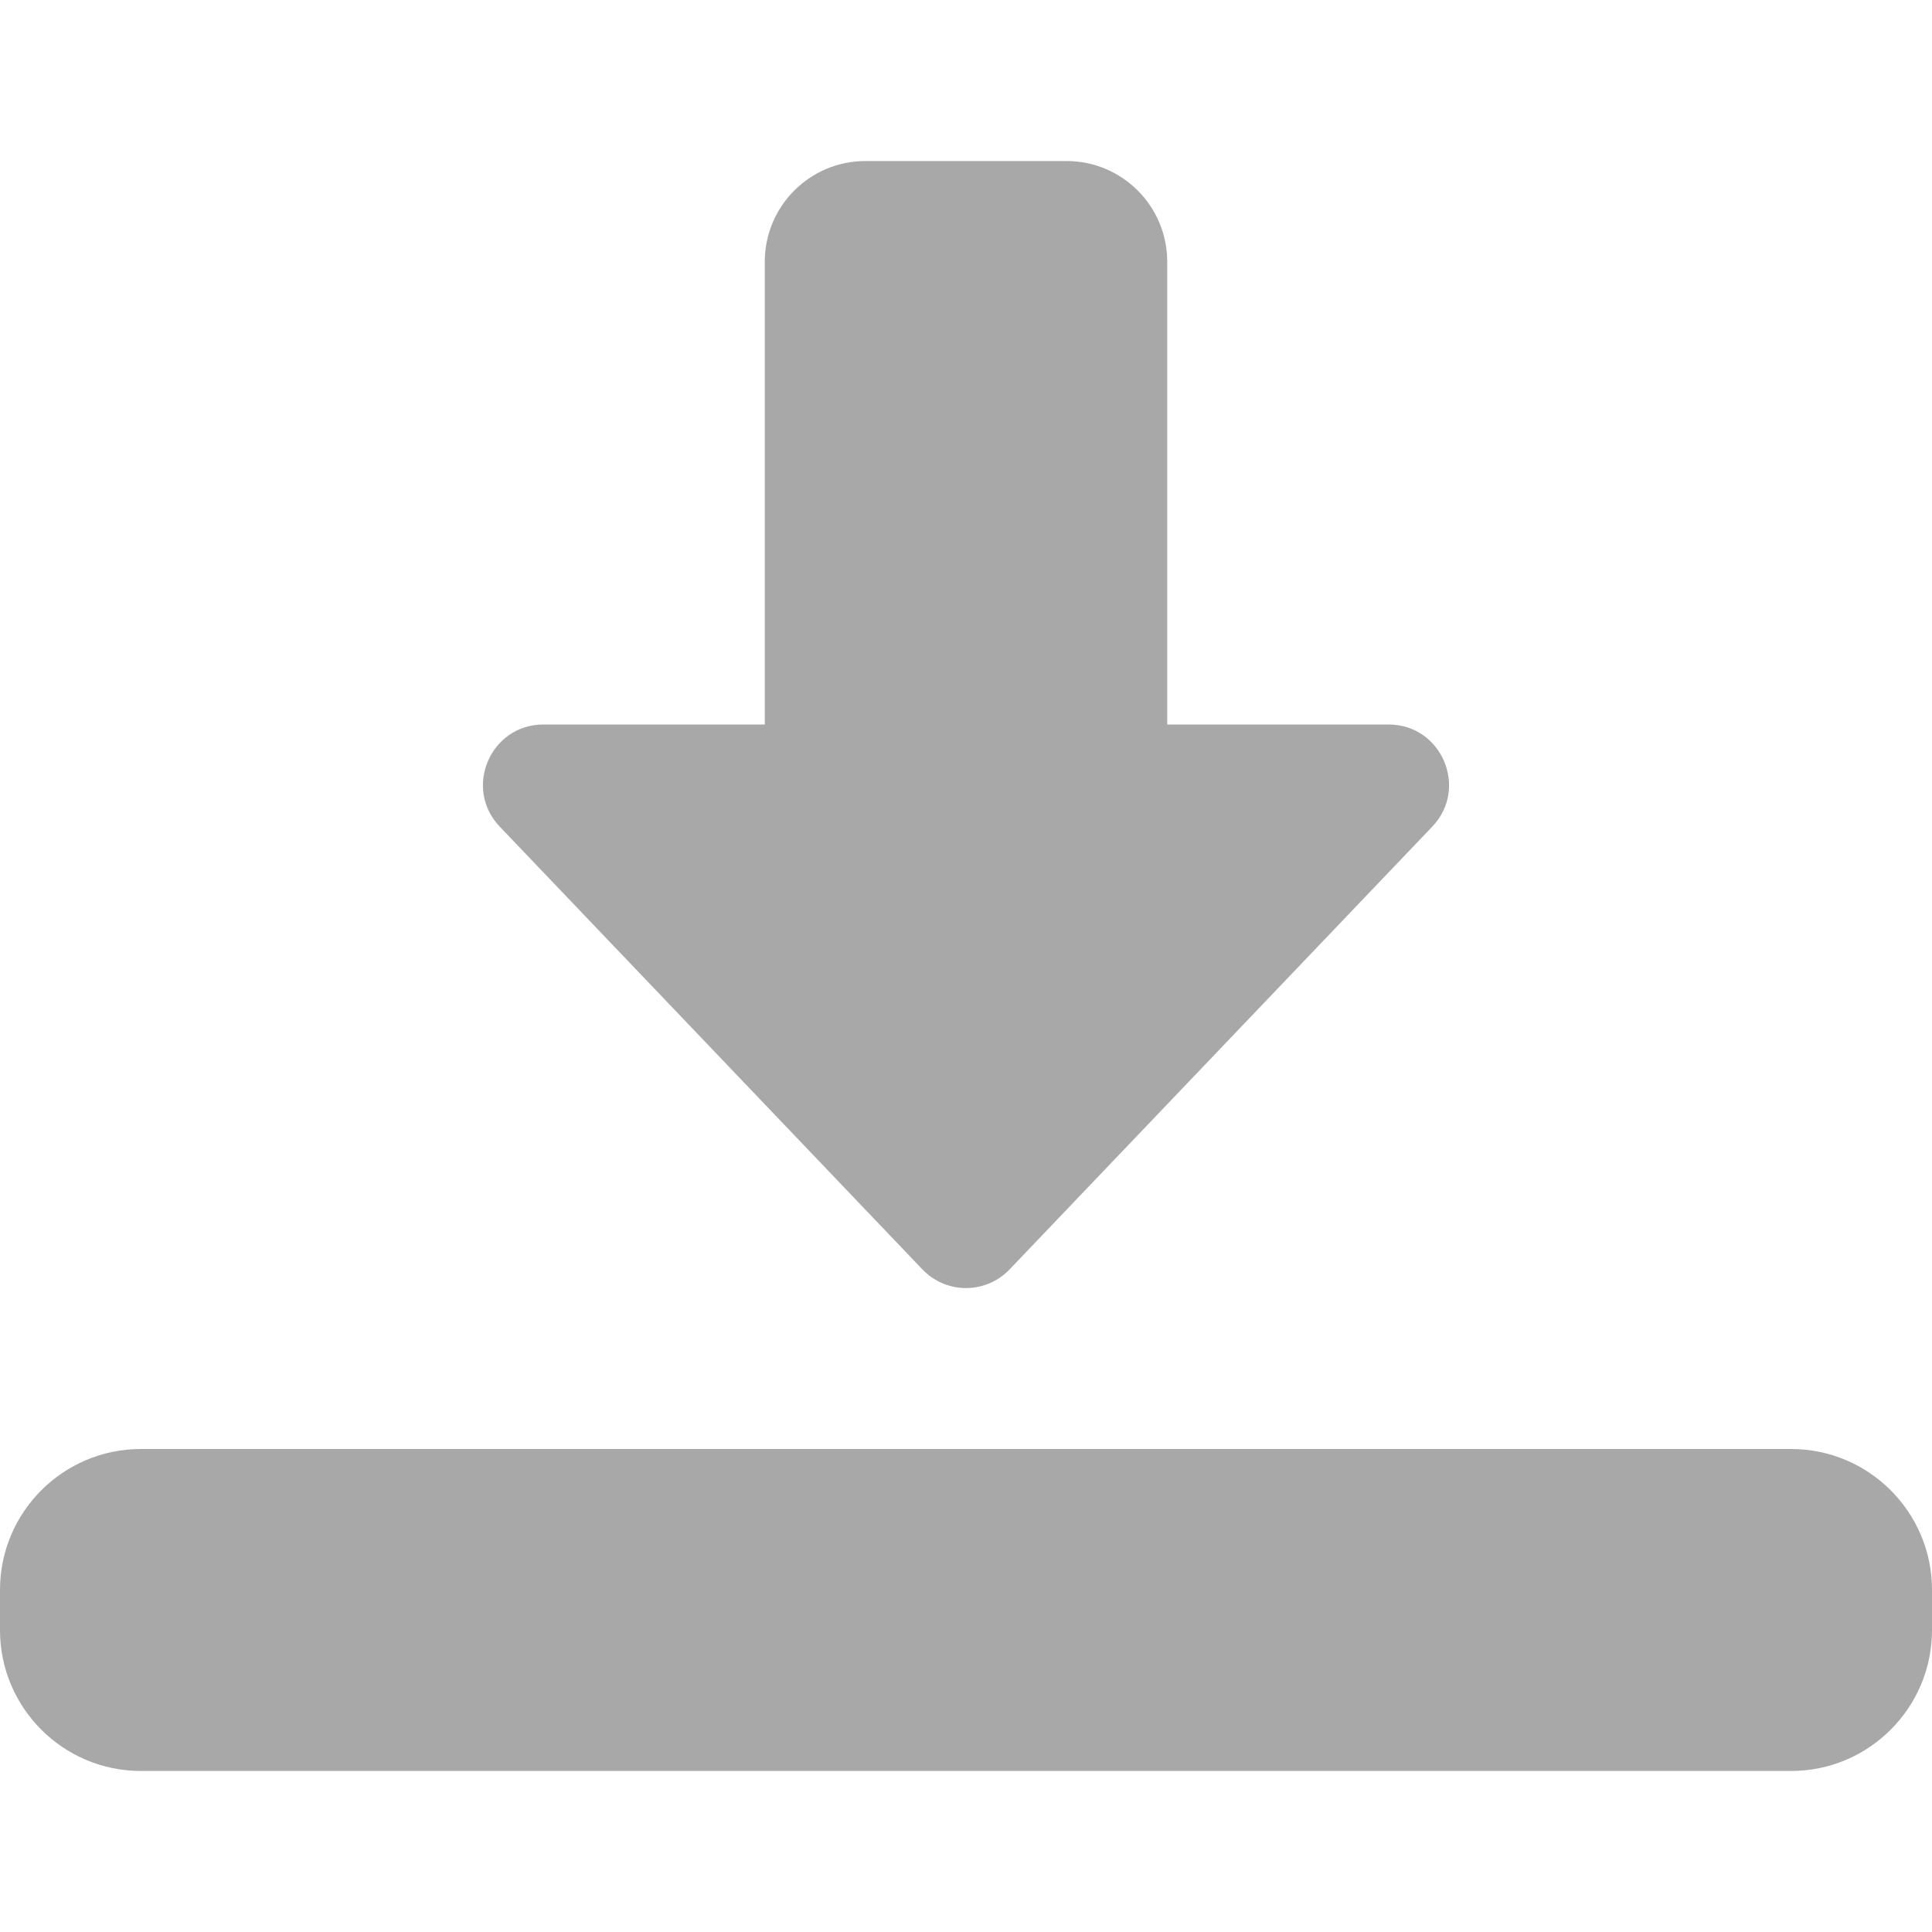 <svg width="20" height="20" viewBox="0 0 20 20" fill="none" xmlns="http://www.w3.org/2000/svg">
<path d="M10 13.334C9.829 13.334 9.666 13.264 9.548 13.14L5.173 8.557C4.794 8.16 5.076 7.5 5.625 7.5H7.917V2.709C7.917 2.134 8.384 1.667 8.958 1.667H11.042C11.616 1.667 12.083 2.134 12.083 2.709V7.5H14.375C14.924 7.5 15.206 8.16 14.827 8.557L10.452 13.14C10.334 13.264 10.171 13.334 10 13.334Z" fill="#A8A8A8"/>
<path d="M18.542 18.333H1.458C0.654 18.333 0 17.679 0 16.875V16.458C0 15.654 0.654 15 1.458 15H18.542C19.346 15 20 15.654 20 16.458V16.875C20 17.679 19.346 18.333 18.542 18.333Z" fill="#A8A8A8"/>
</svg>
